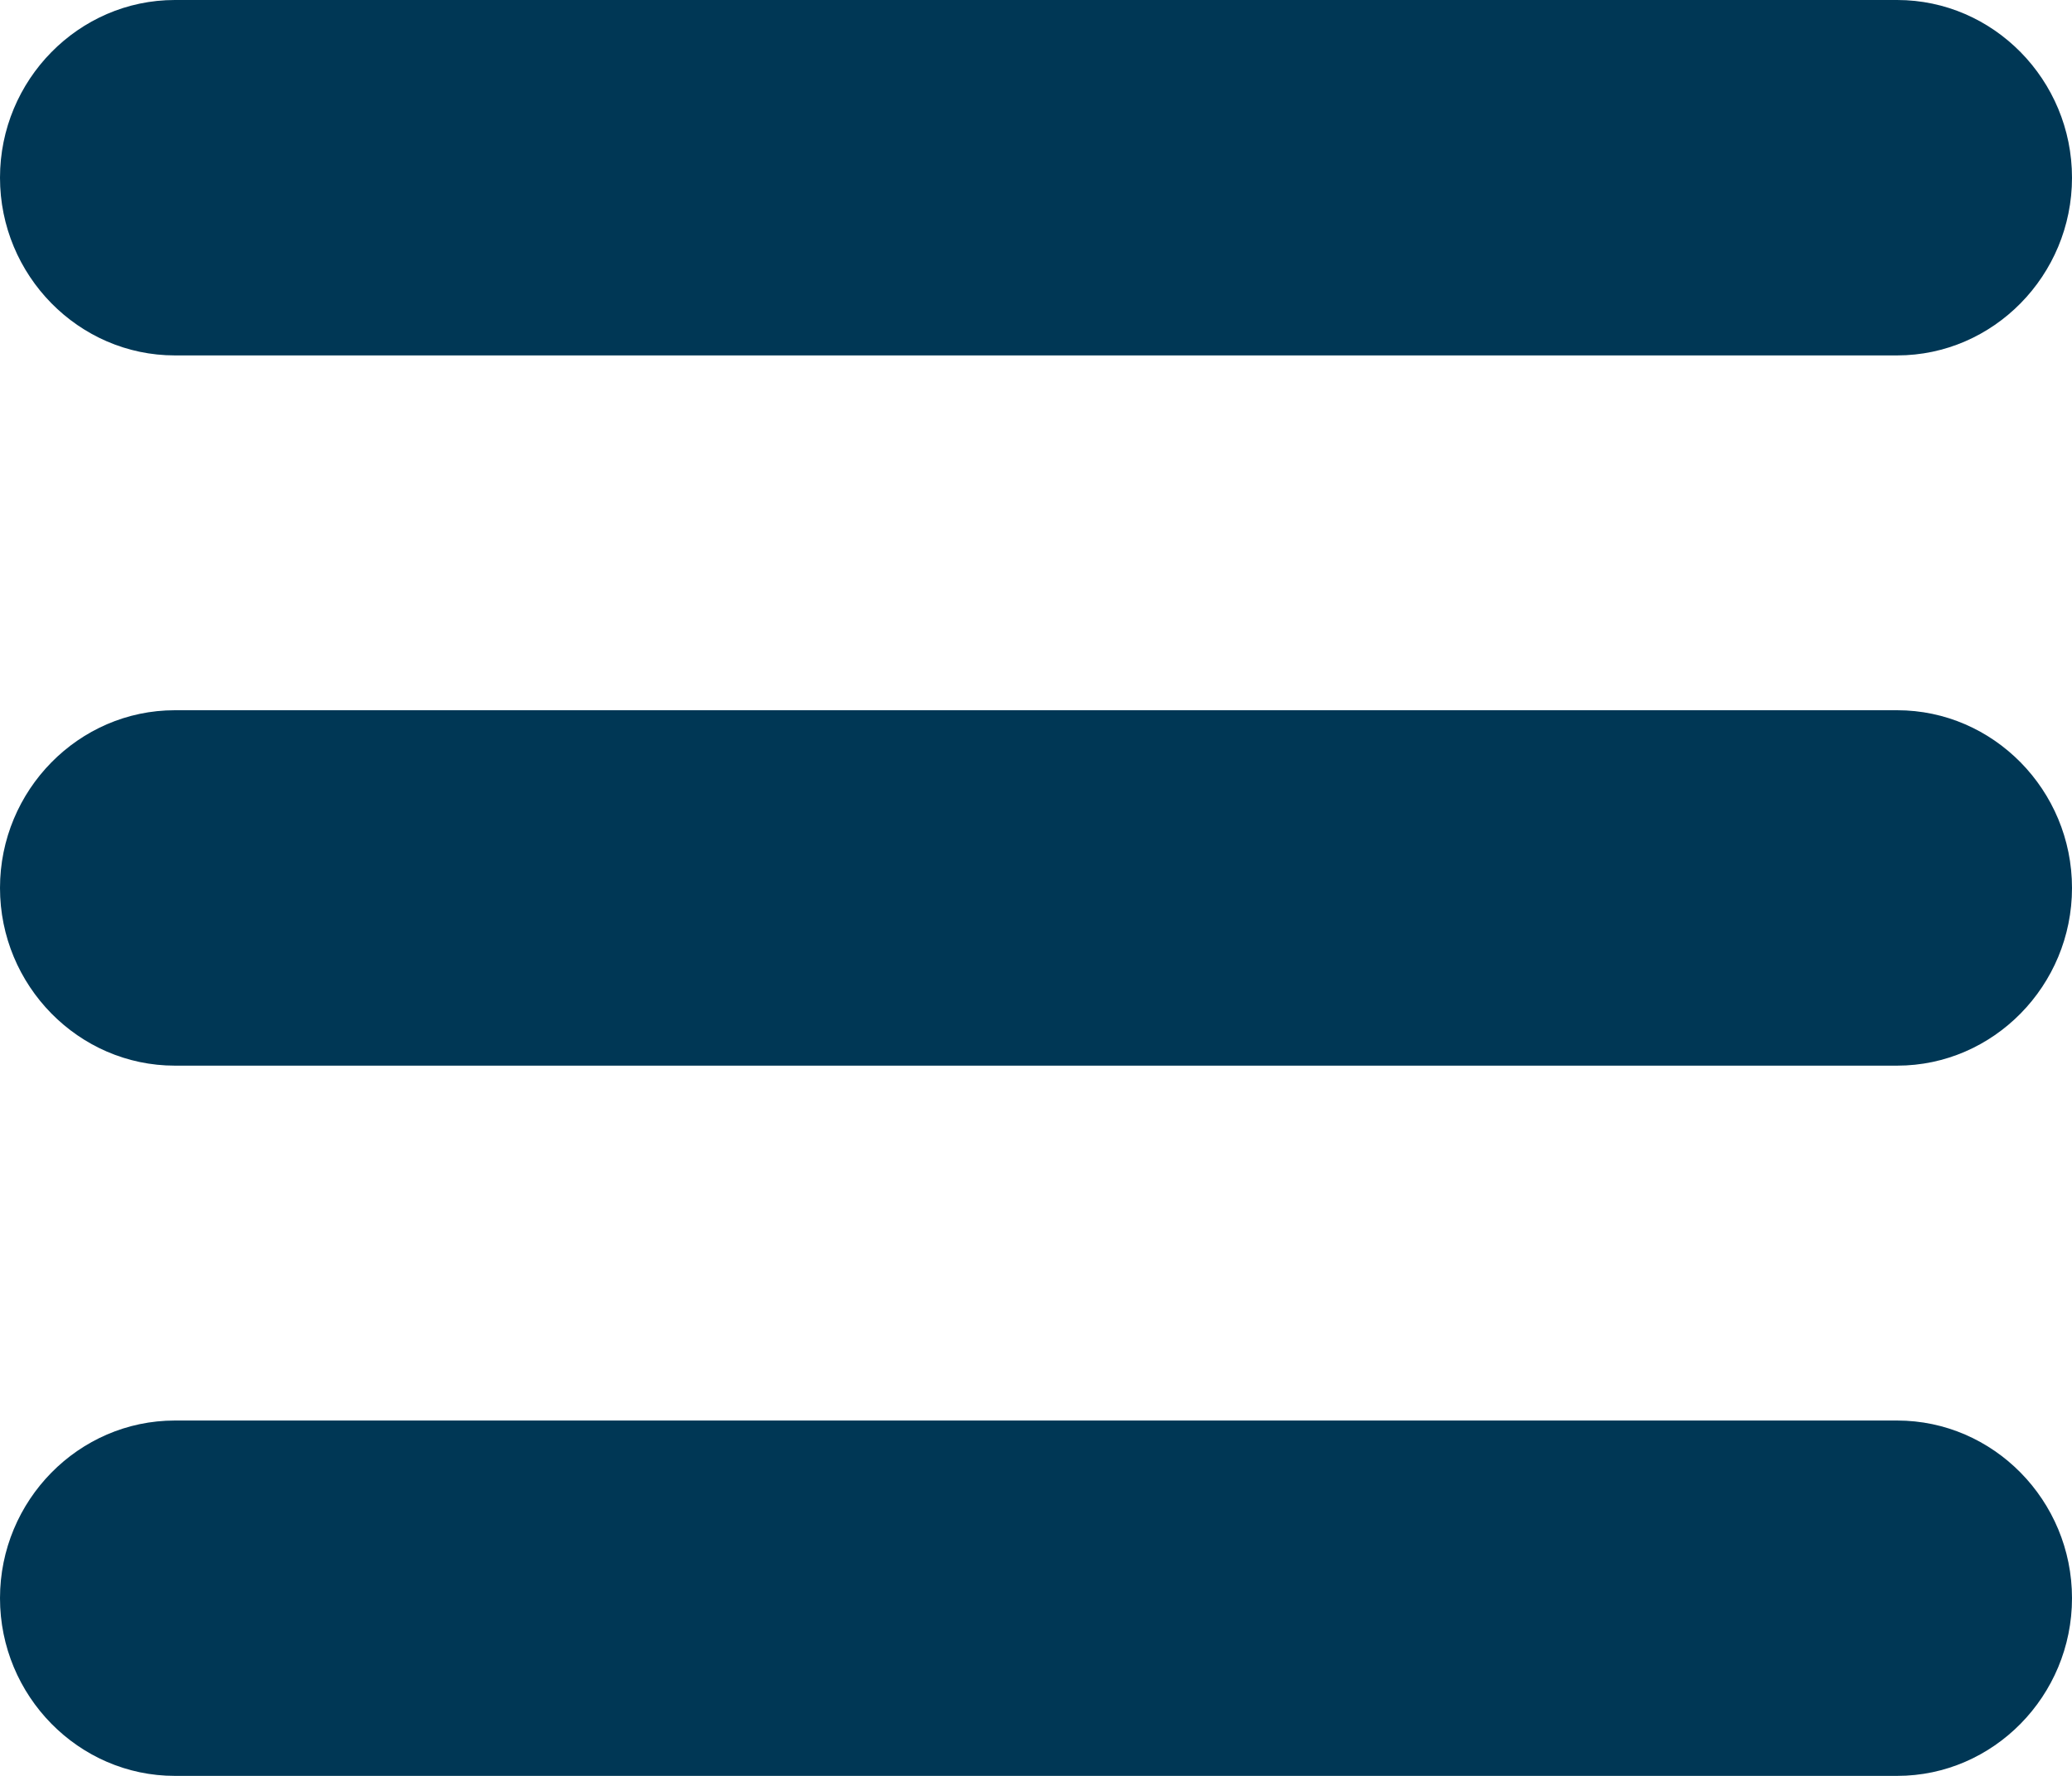 <svg width="35" height="30" viewBox="0 0 35 30" fill="none" xmlns="http://www.w3.org/2000/svg">
<path fill-rule="evenodd" clip-rule="evenodd" d="M2.953 0H32.047C33.672 0 35 1.351 35 3.002C35 4.653 33.672 6.004 32.047 6.004H2.953C1.329 6.004 0 4.653 0 3.002C0 1.351 1.329 0 2.953 0ZM2.953 23.997H32.047C33.672 23.997 35 25.347 35 26.998C35 28.649 33.672 30 32.047 30H2.953C1.329 30 0 28.649 0 26.998C0 25.347 1.329 23.997 2.953 23.997ZM2.953 11.998H32.047C33.672 11.998 35 13.349 35 15C35 16.651 33.672 18.002 32.047 18.002H2.953C1.329 18.002 0 16.651 0 15C0 13.349 1.329 11.998 2.953 11.998Z" fill="#003755"/>
</svg>
